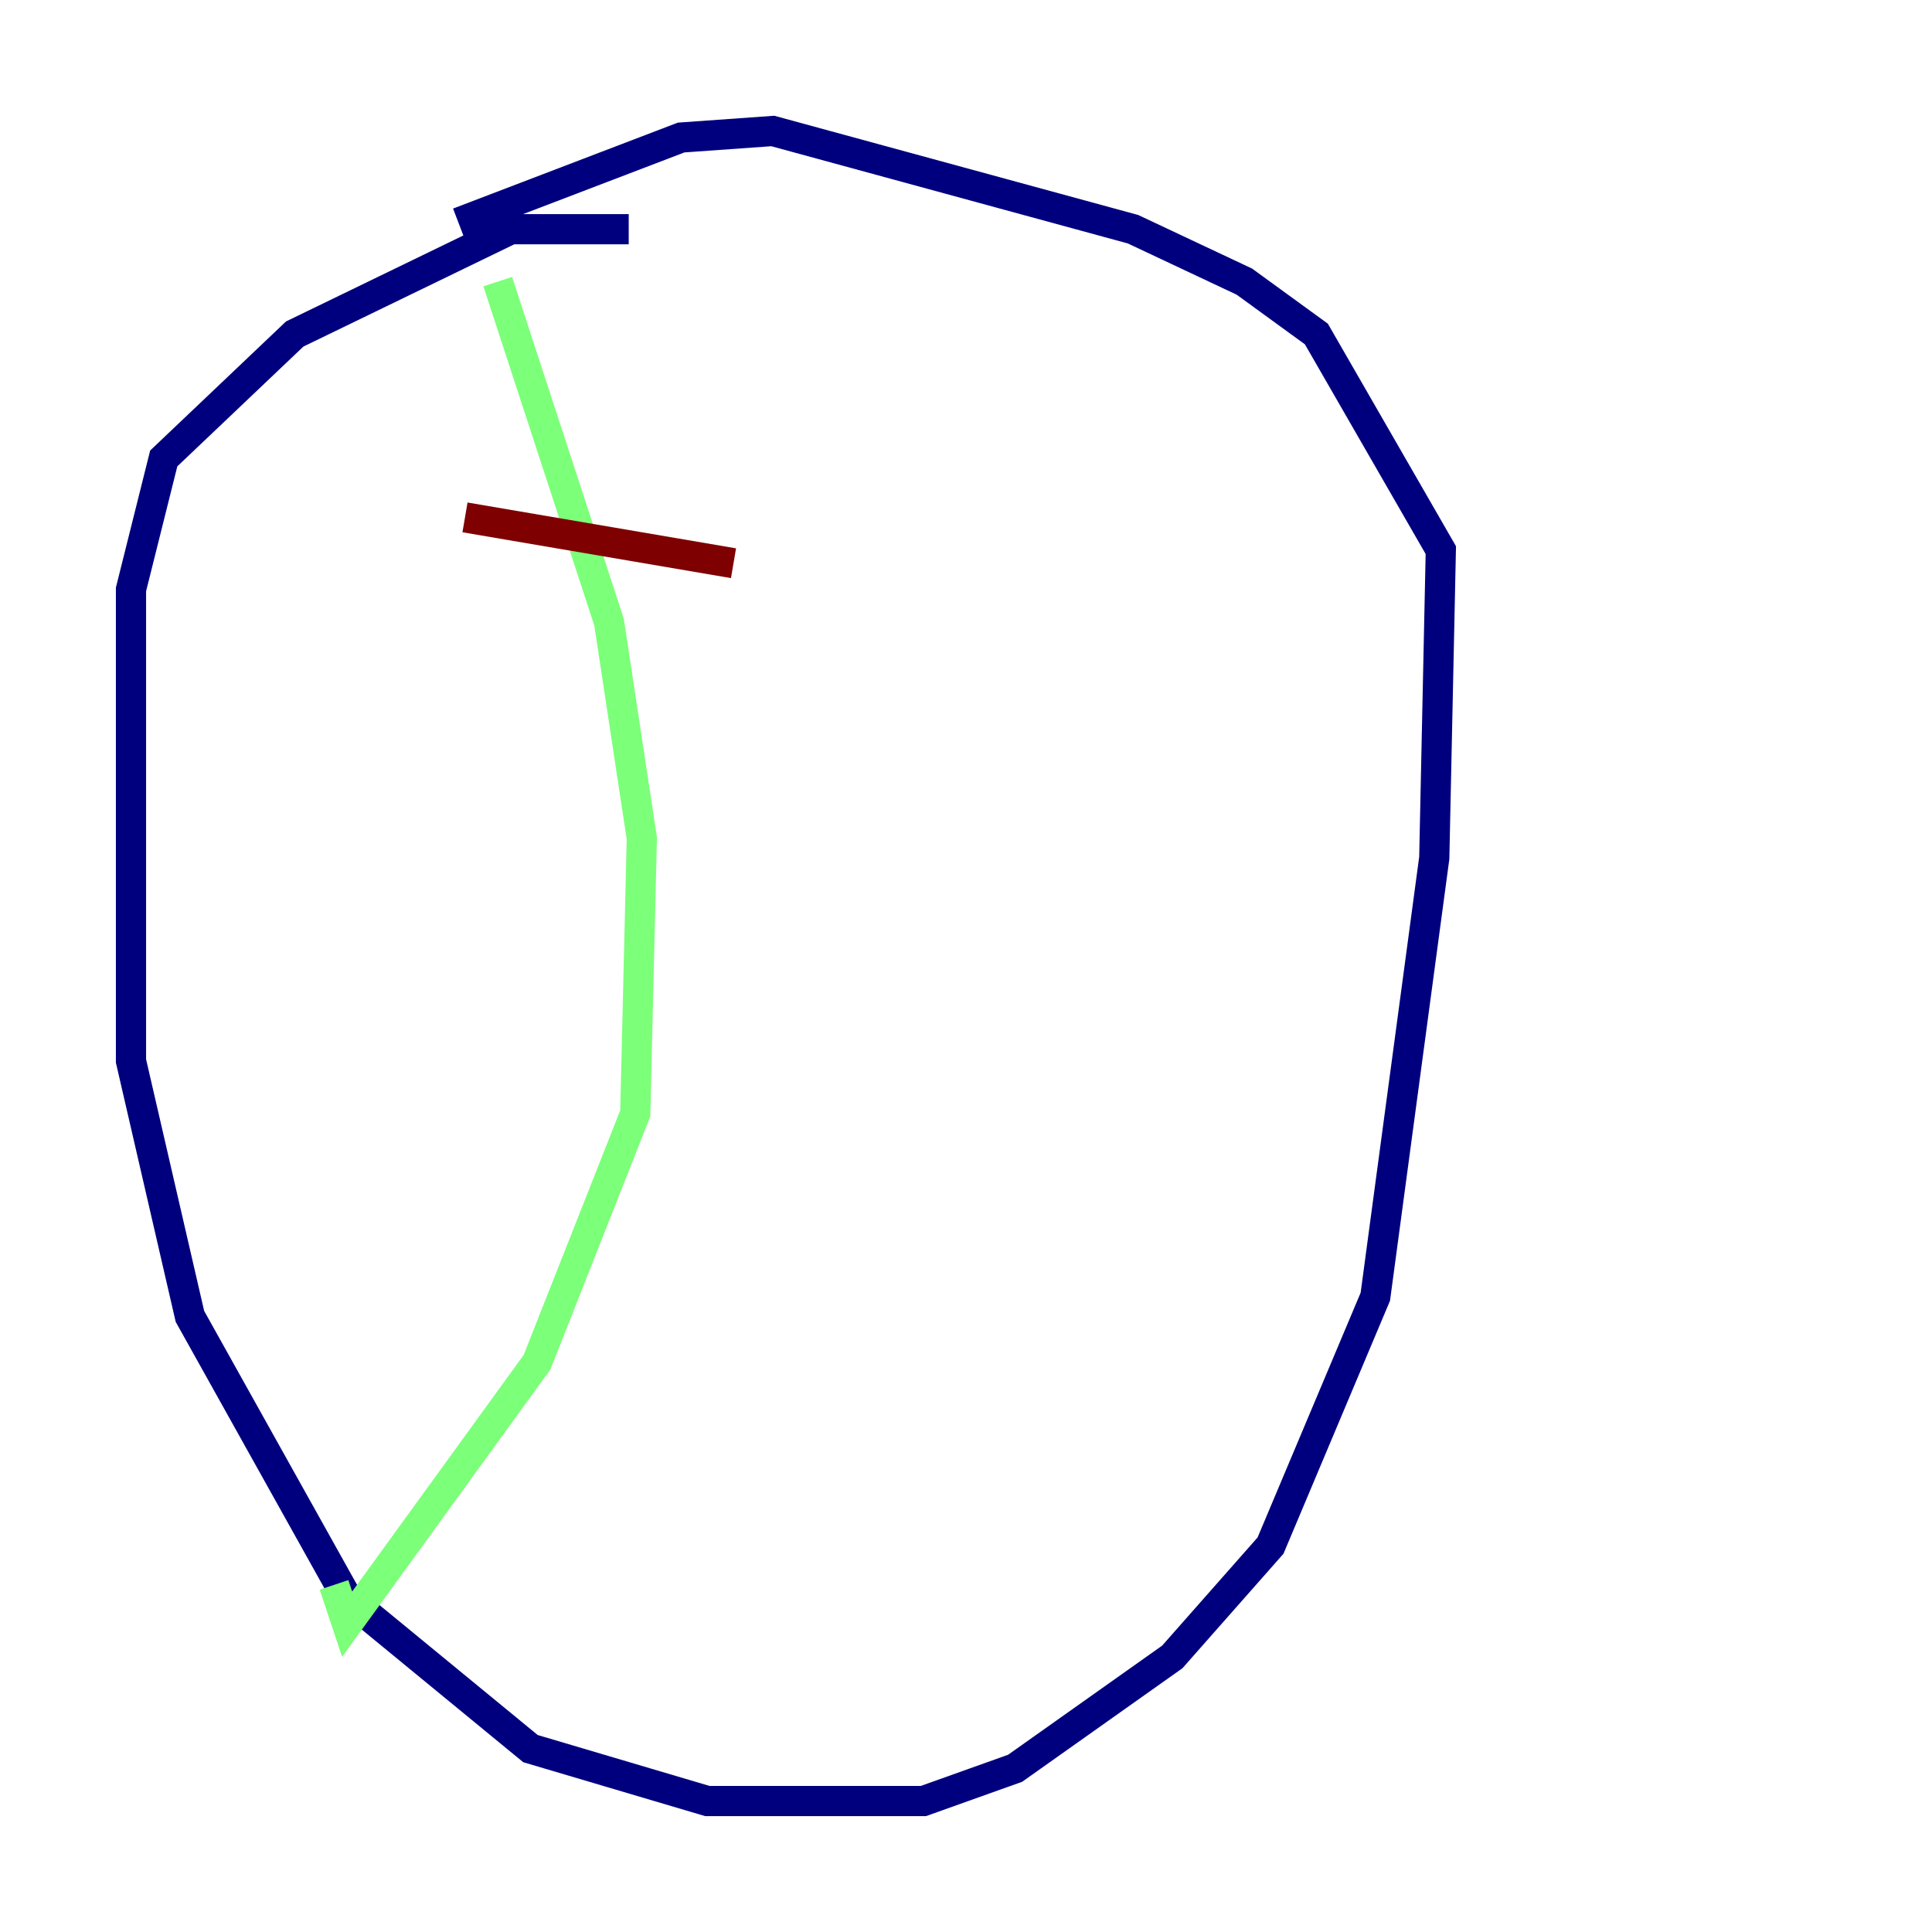 <?xml version="1.0" encoding="utf-8" ?>
<svg baseProfile="tiny" height="128" version="1.2" viewBox="0,0,128,128" width="128" xmlns="http://www.w3.org/2000/svg" xmlns:ev="http://www.w3.org/2001/xml-events" xmlns:xlink="http://www.w3.org/1999/xlink"><defs /><polyline fill="none" points="41.654,15.186 33.844,15.186 19.525,22.129 10.848,30.373 8.678,39.051 8.678,70.291 12.583,87.214 22.997,105.871 35.146,115.851 46.861,119.322 61.18,119.322 67.254,117.153 77.668,109.776 84.176,102.4 91.119,85.912 95.024,56.841 95.458,36.447 87.214,22.129 82.441,18.658 75.064,15.186 51.2,8.678 45.125,9.112 30.373,14.752" stroke="#00007f" stroke-width="2" /><polyline fill="none" points="32.976,18.658 40.352,41.22 42.522,55.539 42.088,73.763 35.58,90.251 22.997,107.607 22.129,105.003" stroke="#7cff79" stroke-width="2" /><polyline fill="none" points="30.807,34.278 48.597,37.315" stroke="#7f0000" stroke-width="2" /></svg>